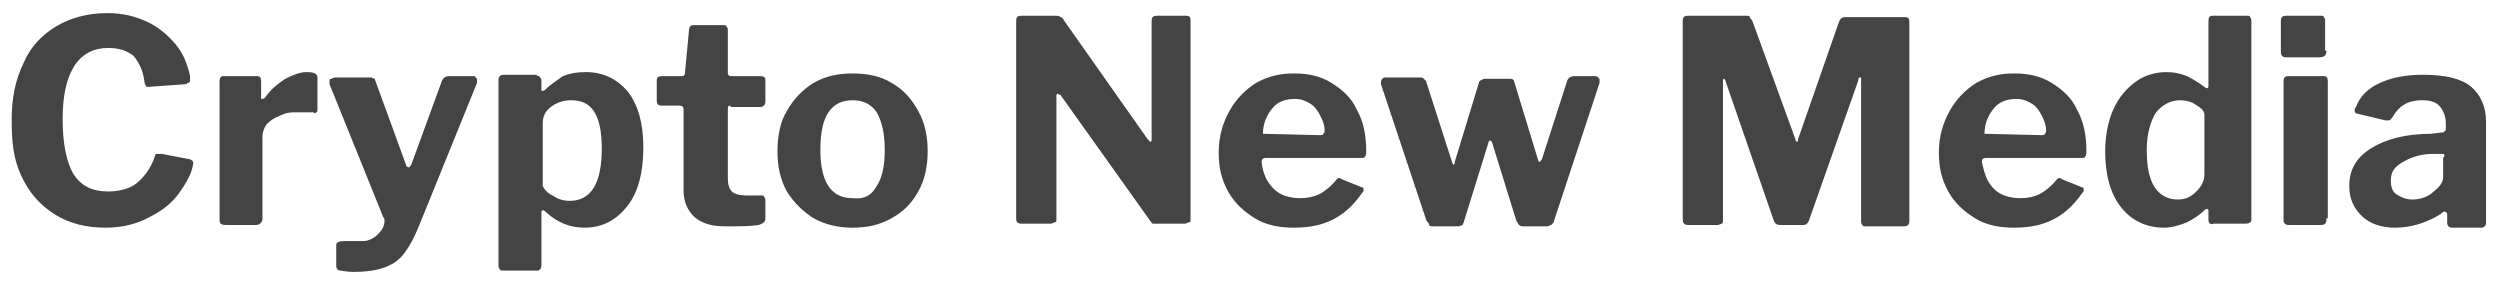 <svg width="147" height="17" viewBox="0 0 147 17" fill="none" xmlns="http://www.w3.org/2000/svg">
<g clip-path="url(#clip0)">
<path d="M8.572 1.243C9.282 1.558 9.834 2.031 10.307 2.583C10.78 3.135 11.017 3.766 11.175 4.476V4.712C11.175 4.791 11.175 4.791 11.096 4.87C11.096 4.87 11.017 4.87 10.938 4.949L8.73 5.107C8.651 5.107 8.572 5.107 8.572 5.028C8.572 5.028 8.493 4.949 8.493 4.791C8.415 4.16 8.178 3.687 7.863 3.293C7.468 2.978 6.995 2.82 6.364 2.82C4.629 2.82 3.683 4.239 3.683 6.999C3.683 8.498 3.92 9.523 4.314 10.232C4.787 10.942 5.418 11.258 6.364 11.258C6.995 11.258 7.626 11.1 8.02 10.784C8.415 10.469 8.888 9.917 9.124 9.129C9.124 9.05 9.203 9.05 9.361 9.05H9.519L11.175 9.365C11.332 9.444 11.411 9.523 11.332 9.759C11.254 10.232 10.938 10.784 10.544 11.337C10.149 11.889 9.598 12.362 8.809 12.756C8.099 13.15 7.232 13.387 6.207 13.387C5.103 13.387 4.077 13.15 3.21 12.598C2.343 12.046 1.712 11.337 1.239 10.311C0.765 9.286 0.687 8.261 0.687 6.999C0.687 5.738 0.923 4.634 1.396 3.687C1.791 2.741 2.5 2.031 3.289 1.558C4.077 1.085 5.103 0.77 6.285 0.77C7.153 0.77 7.863 0.927 8.572 1.243ZM12.91 12.914V4.791C12.91 4.555 12.988 4.476 13.146 4.476H15.118C15.275 4.476 15.354 4.555 15.354 4.791V5.816H15.433C15.433 5.816 15.512 5.816 15.591 5.738C15.906 5.264 16.3 4.949 16.774 4.634C17.247 4.397 17.641 4.239 18.035 4.239C18.43 4.239 18.666 4.318 18.666 4.555V6.447C18.666 6.526 18.666 6.605 18.587 6.605C18.509 6.684 18.509 6.684 18.43 6.605H17.247C16.931 6.605 16.695 6.684 16.379 6.842C16.143 6.92 15.906 7.078 15.67 7.315C15.512 7.551 15.433 7.788 15.433 8.024V12.835C15.437 12.887 15.429 12.94 15.41 12.99C15.392 13.039 15.363 13.084 15.325 13.121C15.288 13.159 15.243 13.188 15.194 13.206C15.144 13.225 15.091 13.233 15.039 13.229H13.304C12.988 13.229 12.91 13.15 12.91 12.914ZM20.007 15.91C19.849 15.91 19.77 15.753 19.77 15.674V14.412C19.77 14.254 19.928 14.175 20.243 14.175H21.347C21.663 14.175 21.978 14.018 22.215 13.781C22.451 13.545 22.609 13.308 22.609 12.993C22.609 12.914 22.609 12.835 22.53 12.756L19.376 4.949V4.791C19.376 4.712 19.376 4.634 19.455 4.634C19.534 4.634 19.613 4.555 19.691 4.555H21.742C21.82 4.555 21.899 4.555 21.978 4.634C21.978 4.555 22.057 4.634 22.057 4.712L23.871 9.681C23.871 9.759 23.95 9.838 24.029 9.838C24.107 9.838 24.107 9.759 24.186 9.681L26 4.712C26.037 4.64 26.093 4.579 26.163 4.538C26.233 4.496 26.313 4.474 26.394 4.476H27.814C27.893 4.476 27.971 4.476 27.971 4.555C28.05 4.634 28.05 4.634 28.05 4.712V4.87L24.659 13.229C24.344 14.018 24.029 14.57 23.713 14.964C23.398 15.358 23.003 15.595 22.53 15.753C22.057 15.91 21.505 15.989 20.795 15.989C20.401 15.989 20.086 15.91 20.007 15.91ZM31.757 4.555C31.836 4.634 31.836 4.712 31.836 4.791V5.264C31.836 5.343 31.836 5.343 31.914 5.343C31.914 5.343 31.993 5.343 32.072 5.264C32.388 4.949 32.782 4.712 33.097 4.476C33.492 4.318 33.886 4.239 34.438 4.239C35.463 4.239 36.252 4.634 36.883 5.343C37.513 6.132 37.829 7.236 37.829 8.655C37.829 10.154 37.513 11.337 36.883 12.125C36.252 12.914 35.463 13.387 34.359 13.387C33.492 13.387 32.782 13.071 32.151 12.519C32.072 12.441 31.993 12.362 31.914 12.362C31.836 12.362 31.836 12.441 31.836 12.598V15.595C31.836 15.753 31.757 15.91 31.599 15.91H29.549C29.47 15.91 29.391 15.91 29.391 15.831C29.312 15.753 29.312 15.674 29.312 15.595V4.791C29.312 4.634 29.312 4.555 29.391 4.476C29.47 4.397 29.549 4.397 29.706 4.397H31.52C31.599 4.476 31.757 4.476 31.757 4.555ZM32.624 11.573C32.861 11.731 33.176 11.81 33.492 11.81C34.753 11.81 35.384 10.784 35.384 8.734C35.384 7.709 35.227 6.999 34.911 6.526C34.596 6.053 34.123 5.895 33.57 5.895C33.097 5.895 32.703 6.053 32.388 6.29C32.072 6.526 31.914 6.842 31.914 7.236V10.942C32.072 11.258 32.309 11.415 32.624 11.573ZM42.955 6.211C42.797 6.211 42.797 6.29 42.797 6.447V10.469C42.797 10.863 42.876 11.1 43.033 11.258C43.191 11.415 43.507 11.494 43.901 11.494H44.768C44.847 11.494 44.926 11.494 44.926 11.573C45.005 11.652 45.005 11.731 45.005 11.81V12.835C45.005 13.071 44.847 13.15 44.611 13.229C44.137 13.308 43.507 13.308 42.639 13.308C41.85 13.308 41.298 13.15 40.825 12.756C40.431 12.362 40.194 11.889 40.194 11.179V6.447C40.194 6.29 40.116 6.211 39.958 6.211H38.933C38.696 6.211 38.617 6.132 38.617 5.895V4.712C38.617 4.555 38.696 4.476 38.933 4.476H40.116C40.195 4.476 40.273 4.397 40.273 4.318L40.51 1.795C40.51 1.637 40.589 1.479 40.747 1.479H42.56C42.639 1.479 42.718 1.479 42.718 1.558C42.797 1.637 42.797 1.716 42.797 1.795V4.318C42.797 4.397 42.876 4.476 42.955 4.476H44.689C44.926 4.476 45.005 4.555 45.005 4.712V5.974C45.005 6.132 44.926 6.29 44.689 6.29H42.955V6.211ZM47.844 12.835C47.213 12.441 46.661 11.889 46.267 11.258C45.872 10.548 45.715 9.759 45.715 8.892C45.715 8.024 45.872 7.157 46.267 6.526C46.661 5.816 47.213 5.264 47.844 4.87C48.553 4.476 49.263 4.318 50.131 4.318C50.998 4.318 51.787 4.476 52.418 4.87C53.127 5.264 53.6 5.816 53.995 6.526C54.389 7.236 54.547 8.024 54.547 8.892C54.547 9.759 54.389 10.548 53.995 11.258C53.6 11.967 53.127 12.441 52.418 12.835C51.708 13.229 50.998 13.387 50.131 13.387C49.342 13.387 48.553 13.229 47.844 12.835ZM51.55 10.942C51.866 10.469 52.023 9.759 52.023 8.813C52.023 7.867 51.866 7.157 51.55 6.605C51.235 6.132 50.761 5.895 50.131 5.895C49.5 5.895 49.027 6.132 48.711 6.605C48.396 7.078 48.238 7.788 48.238 8.813C48.238 9.759 48.396 10.469 48.711 10.942C49.027 11.415 49.5 11.652 50.131 11.652C50.84 11.731 51.235 11.494 51.55 10.942ZM69.766 0.927C69.924 0.927 70.003 1.006 70.003 1.164V12.914C70.003 12.993 70.003 13.071 69.924 13.071C69.845 13.071 69.766 13.15 69.688 13.15H67.795C67.716 13.15 67.716 13.071 67.637 12.993L62.354 5.58C62.275 5.58 62.196 5.501 62.196 5.501L62.117 5.58V12.914C62.117 12.993 62.117 13.071 62.038 13.071C61.959 13.071 61.881 13.15 61.802 13.15H60.067C59.83 13.15 59.751 13.071 59.751 12.835V1.243C59.751 1.006 59.83 0.927 60.067 0.927H62.038C62.196 0.927 62.275 0.927 62.354 1.006C62.432 1.006 62.511 1.085 62.59 1.243L67.48 8.182L67.637 8.34C67.716 8.34 67.716 8.261 67.716 8.182V1.243C67.716 1.006 67.795 0.927 68.031 0.927H69.766ZM74.892 11.1C75.287 11.494 75.838 11.652 76.469 11.652C76.864 11.652 77.258 11.573 77.573 11.415C77.889 11.258 78.283 10.942 78.599 10.548C78.677 10.469 78.677 10.469 78.756 10.469C78.756 10.469 78.835 10.469 78.914 10.548L80.097 11.021C80.176 11.021 80.176 11.1 80.176 11.179C80.176 11.258 80.176 11.258 80.097 11.337C79.545 12.125 78.993 12.598 78.362 12.914C77.731 13.229 77.021 13.387 76.075 13.387C75.208 13.387 74.419 13.229 73.788 12.835C73.157 12.441 72.605 11.967 72.211 11.258C71.817 10.548 71.659 9.838 71.659 8.971C71.659 8.024 71.896 7.236 72.29 6.526C72.684 5.816 73.236 5.264 73.867 4.87C74.577 4.476 75.287 4.318 76.075 4.318C76.942 4.318 77.652 4.476 78.283 4.87C78.914 5.264 79.466 5.738 79.781 6.447C80.176 7.157 80.333 7.946 80.333 8.892C80.333 9.05 80.333 9.129 80.254 9.207C80.254 9.286 80.176 9.286 80.018 9.286H74.419C74.261 9.286 74.182 9.365 74.182 9.523C74.261 10.232 74.498 10.706 74.892 11.1ZM77.573 7.946C77.731 7.946 77.81 7.946 77.81 7.867C77.81 7.867 77.889 7.788 77.889 7.709C77.889 7.394 77.81 7.157 77.652 6.842C77.495 6.526 77.337 6.29 77.1 6.132C76.864 5.974 76.548 5.816 76.154 5.816C75.602 5.816 75.129 5.974 74.813 6.368C74.498 6.763 74.261 7.236 74.261 7.867L77.573 7.946ZM93.976 4.555C94.055 4.634 94.055 4.634 94.055 4.712V4.87L91.374 12.993C91.374 13.071 91.295 13.15 91.216 13.229C91.137 13.229 91.058 13.308 90.979 13.308H89.639C89.481 13.308 89.402 13.308 89.324 13.229C89.244 13.15 89.244 13.071 89.165 12.993L87.746 8.419C87.746 8.34 87.667 8.261 87.588 8.261C87.588 8.261 87.51 8.34 87.51 8.419L86.09 12.993C86.09 13.071 86.011 13.15 86.011 13.229C85.932 13.229 85.854 13.308 85.774 13.308H84.277C84.119 13.308 84.04 13.308 84.04 13.229C84.04 13.15 83.961 13.071 83.882 12.993L81.201 4.949V4.87C81.201 4.791 81.201 4.712 81.28 4.634C81.359 4.555 81.359 4.555 81.516 4.555H83.488C83.567 4.555 83.645 4.555 83.725 4.634C83.803 4.712 83.882 4.791 83.882 4.87L85.38 9.523C85.38 9.602 85.459 9.681 85.459 9.681C85.538 9.681 85.538 9.602 85.538 9.523L86.958 4.87C86.958 4.791 87.036 4.712 87.115 4.712C87.194 4.634 87.273 4.634 87.352 4.634H88.772C88.85 4.634 88.929 4.634 89.008 4.712C89.008 4.555 89.008 4.634 89.008 4.712L90.427 9.365C90.427 9.444 90.506 9.523 90.506 9.523C90.585 9.523 90.585 9.444 90.664 9.365L92.162 4.712C92.199 4.64 92.255 4.579 92.326 4.538C92.395 4.496 92.475 4.474 92.557 4.476H93.819C93.819 4.476 93.897 4.476 93.976 4.555ZM99.023 13.15C98.944 13.071 98.944 12.993 98.944 12.835V1.243C98.944 1.006 99.023 0.927 99.259 0.927H102.65C102.808 0.927 102.887 0.927 102.887 1.006C102.887 1.085 102.966 1.085 103.044 1.243L105.568 8.182C105.568 8.261 105.647 8.34 105.647 8.34C105.726 8.34 105.726 8.261 105.726 8.182L108.091 1.4C108.171 1.164 108.249 1.006 108.486 1.006H112.034C112.192 1.006 112.271 1.085 112.271 1.322V12.914C112.271 13.071 112.271 13.15 112.192 13.229C112.114 13.308 112.034 13.308 111.877 13.308H109.748C109.59 13.308 109.511 13.308 109.511 13.229C109.432 13.15 109.432 13.071 109.432 12.993V4.634C109.432 4.555 109.432 4.555 109.353 4.555C109.274 4.555 109.274 4.634 109.274 4.712L106.357 12.993C106.278 13.15 106.199 13.229 106.041 13.229H104.701C104.464 13.229 104.385 13.15 104.306 12.993L101.467 4.791C101.467 4.712 101.388 4.634 101.388 4.634C101.31 4.634 101.31 4.712 101.31 4.791V12.914C101.31 13.071 101.31 13.15 101.231 13.15C101.231 13.15 101.073 13.229 100.995 13.229H99.338C99.181 13.229 99.102 13.229 99.023 13.15ZM117.239 11.1C117.633 11.494 118.186 11.652 118.816 11.652C119.21 11.652 119.605 11.573 119.92 11.415C120.235 11.258 120.63 10.942 120.945 10.548C121.024 10.469 121.024 10.469 121.103 10.469C121.103 10.469 121.182 10.469 121.261 10.548L122.444 11.021C122.523 11.021 122.523 11.1 122.523 11.179C122.523 11.258 122.523 11.258 122.444 11.337C121.892 12.125 121.339 12.598 120.709 12.914C120.078 13.229 119.368 13.387 118.422 13.387C117.554 13.387 116.766 13.229 116.135 12.835C115.504 12.441 114.952 11.967 114.558 11.258C114.163 10.548 114.006 9.838 114.006 8.971C114.006 8.024 114.243 7.236 114.637 6.526C115.031 5.816 115.583 5.264 116.214 4.87C116.924 4.476 117.633 4.318 118.422 4.318C119.29 4.318 119.999 4.476 120.63 4.87C121.261 5.264 121.813 5.738 122.128 6.447C122.523 7.157 122.68 7.946 122.68 8.892C122.68 9.05 122.68 9.129 122.601 9.207C122.601 9.286 122.523 9.286 122.365 9.286H116.766C116.609 9.286 116.529 9.365 116.529 9.523C116.687 10.232 116.845 10.706 117.239 11.1ZM119.999 7.946C120.157 7.946 120.235 7.946 120.235 7.867C120.235 7.867 120.315 7.788 120.315 7.709C120.315 7.394 120.235 7.157 120.078 6.842C119.92 6.526 119.762 6.29 119.526 6.132C119.29 5.974 118.974 5.816 118.58 5.816C118.028 5.816 117.554 5.974 117.239 6.368C116.924 6.763 116.687 7.236 116.687 7.867L119.999 7.946ZM129.857 12.914V12.441C129.857 12.362 129.857 12.283 129.777 12.283C129.777 12.283 129.699 12.283 129.62 12.362C129.304 12.677 128.91 12.914 128.595 13.071C128.2 13.229 127.727 13.387 127.254 13.387C126.229 13.387 125.362 12.993 124.73 12.204C124.1 11.415 123.785 10.311 123.785 8.892C123.785 8.024 123.942 7.157 124.257 6.447C124.573 5.738 125.046 5.186 125.598 4.791C126.15 4.397 126.781 4.239 127.411 4.239C127.806 4.239 128.2 4.318 128.595 4.476C128.954 4.657 129.296 4.868 129.62 5.107C129.699 5.186 129.777 5.186 129.777 5.186C129.857 5.186 129.857 5.107 129.857 4.949V1.243C129.857 1.006 129.935 0.927 130.093 0.927H132.143C132.222 0.927 132.301 0.927 132.301 1.006C132.38 1.085 132.38 1.164 132.38 1.243V12.835C132.38 12.993 132.38 13.071 132.301 13.071C132.222 13.15 132.143 13.15 131.986 13.15H130.172C130.014 13.229 129.857 13.15 129.857 12.914ZM129.068 6.132C128.832 5.974 128.516 5.895 128.2 5.895C127.648 5.895 127.175 6.132 126.781 6.605C126.466 7.078 126.229 7.867 126.229 8.813C126.229 9.838 126.386 10.548 126.702 11.021C127.018 11.494 127.491 11.731 128.043 11.731C128.516 11.731 128.832 11.573 129.147 11.258C129.462 10.942 129.62 10.627 129.62 10.232V6.763C129.62 6.447 129.304 6.29 129.068 6.132ZM136.796 2.978C136.796 3.293 136.638 3.372 136.323 3.372H134.509C134.351 3.372 134.272 3.372 134.194 3.293C134.115 3.214 134.115 3.135 134.115 2.978V1.243C134.115 1.006 134.194 0.927 134.43 0.927H136.481C136.56 0.927 136.638 0.927 136.638 1.006C136.717 1.085 136.717 1.164 136.717 1.243V2.978H136.796ZM136.796 12.835C136.796 12.993 136.796 13.071 136.717 13.15C136.638 13.229 136.56 13.229 136.401 13.229H134.667C134.509 13.229 134.43 13.229 134.351 13.15C134.272 13.071 134.272 12.993 134.272 12.914V4.791C134.272 4.555 134.351 4.476 134.588 4.476H136.638C136.796 4.476 136.875 4.555 136.875 4.791V12.835H136.796ZM140.818 13.387C140.029 13.387 139.319 13.15 138.846 12.677C138.373 12.204 138.137 11.652 138.137 10.942C138.137 9.996 138.531 9.286 139.398 8.734C140.266 8.182 141.448 7.867 142.947 7.867L143.577 7.788C143.657 7.788 143.736 7.788 143.736 7.709C143.814 7.709 143.814 7.63 143.814 7.551V7.236C143.814 6.842 143.657 6.447 143.42 6.211C143.184 5.974 142.868 5.895 142.395 5.895C141.606 5.895 141.055 6.211 140.66 6.92C140.581 6.999 140.581 7.078 140.423 7.078H140.266L138.61 6.684C138.531 6.684 138.452 6.605 138.452 6.526C138.452 6.447 138.452 6.368 138.531 6.29C138.767 5.659 139.241 5.186 139.951 4.87C140.66 4.555 141.448 4.397 142.474 4.397C143.814 4.397 144.761 4.634 145.313 5.107C145.865 5.58 146.18 6.29 146.18 7.157V12.993C146.18 13.15 146.18 13.229 146.101 13.308C146.022 13.387 145.943 13.387 145.865 13.387H144.209C144.129 13.387 144.051 13.387 143.972 13.308C143.893 13.229 143.893 13.15 143.893 12.993V12.598C143.893 12.519 143.814 12.441 143.736 12.441C143.657 12.441 143.578 12.519 143.499 12.598C142.71 13.071 141.843 13.387 140.818 13.387ZM143.736 9.129C143.736 9.05 143.657 9.05 143.499 9.05H143.026C142.395 9.05 141.843 9.207 141.291 9.523C140.739 9.838 140.581 10.154 140.581 10.627C140.581 10.942 140.66 11.258 140.896 11.415C141.133 11.573 141.448 11.731 141.843 11.731C142.316 11.731 142.789 11.573 143.105 11.258C143.499 10.942 143.657 10.706 143.657 10.39V9.286C143.736 9.207 143.736 9.129 143.736 9.129Z" fill="#444444"/>
</g>
<defs>
<clipPath id="clip0">
<rect width="145.494" height="15.358" fill="white" transform="translate(0.687 0.77)"/>
</clipPath>
</defs>
</svg>
